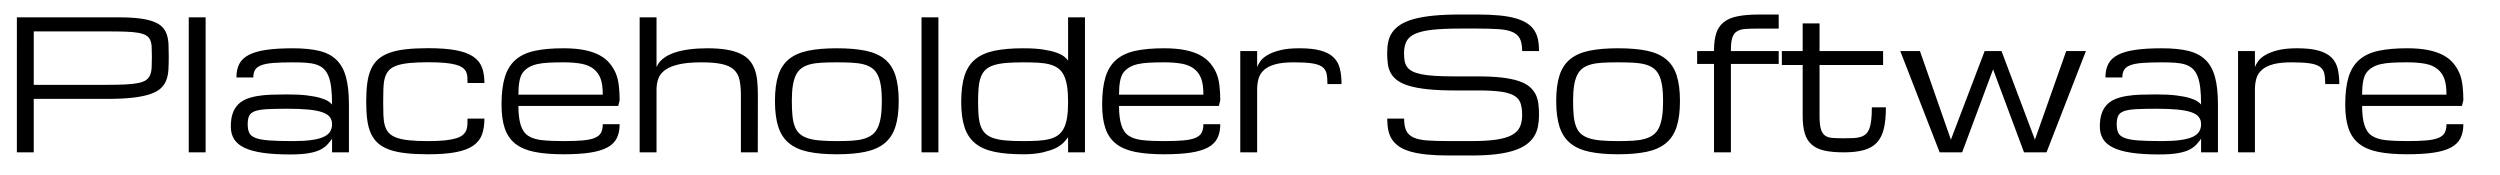<svg viewBox="0 0 1000 70" style="width:100%; max-height:100%" xmlns="http://www.w3.org/2000/svg">
      <path
         d="m 962.844,61.707 c -4.5,-1e-6 -8.32,-0.311 -11.461,-0.932 -3.141,-0.621 -5.695,-1.693 -7.664,-3.217 -1.969,-1.523 -3.398,-3.562 -4.289,-6.117 -0.891,-2.555 -1.336,-5.766 -1.336,-9.633 0,-4.43 0.445,-8.092 1.336,-10.986 0.891,-2.894 2.32,-5.197 4.289,-6.908 1.969,-1.711 4.523,-2.906 7.664,-3.586 3.141,-0.68 6.961,-1.019 11.461,-1.02 3.211,4.2e-5 5.994,0.234 8.35,0.703 2.355,0.469 4.371,1.148 6.047,2.039 1.676,0.891 3.035,1.969 4.078,3.234 1.043,1.266 1.863,2.596 2.461,3.99 0.598,1.395 1.008,3.029 1.23,4.904 0.223,1.875 0.334,3.855 0.334,5.941 l -0.562,2.25 -39.938,0 c -10e-6,3.094 0.305,5.631 0.914,7.611 0.609,1.98 1.617,3.428 3.023,4.342 1.406,0.914 3.258,1.494 5.555,1.74 2.297,0.246 5.133,0.369 8.508,0.369 3.094,5e-6 5.654,-0.088 7.682,-0.264 2.027,-0.176 3.639,-0.51 4.834,-1.002 1.195,-0.492 2.033,-1.178 2.514,-2.057 0.48,-0.879 0.721,-2.021 0.721,-3.428 l 6.75,0 c -5e-5,2.18 -0.381,4.037 -1.143,5.572 -0.762,1.535 -2.022,2.777 -3.779,3.727 -1.758,0.949 -4.072,1.641 -6.943,2.074 -2.871,0.434 -6.416,0.65 -10.635,0.65 z m 0,-36.773 c -2.25,3.6e-5 -4.26,0.047 -6.029,0.141 -1.77,0.094 -3.316,0.299 -4.641,0.615 -1.324,0.316 -2.455,0.773 -3.393,1.371 -0.938,0.598 -1.693,1.301 -2.268,2.109 -0.574,0.809 -0.996,1.945 -1.266,3.41 -0.27,1.465 -0.404,3.229 -0.404,5.291 l 33.75,0 c -4e-5,-2.742 -0.293,-4.893 -0.879,-6.451 -0.586,-1.559 -1.512,-2.842 -2.777,-3.85 -1.266,-1.008 -2.895,-1.699 -4.887,-2.074 -1.992,-0.375 -4.395,-0.562 -7.207,-0.562 z m -32.75,8.684 c -4e-5,-1.687 -0.123,-3.088 -0.369,-4.201 -0.246,-1.113 -0.826,-2.004 -1.74,-2.672 -0.914,-0.668 -2.268,-1.137 -4.061,-1.406 -1.793,-0.269 -4.236,-0.404 -7.33,-0.404 -3.023,3.6e-5 -5.484,0.264 -7.383,0.791 -1.898,0.527 -3.387,1.272 -4.465,2.232 -1.078,0.961 -1.811,2.109 -2.197,3.445 -0.387,1.336 -0.58,2.824 -0.58,4.465 l 0,25.066 -6.75,0 0,-40.5 6.75,0 0,6.434 c 0.234,-0.727 0.668,-1.529 1.301,-2.408 0.633,-0.879 1.594,-1.699 2.883,-2.461 1.289,-0.762 2.959,-1.4 5.01,-1.916 2.051,-0.516 4.611,-0.773 7.682,-0.773 3.516,4.2e-5 6.375,0.311 8.578,0.932 2.203,0.621 3.92,1.535 5.15,2.742 1.23,1.207 2.062,2.701 2.496,4.482 0.434,1.781 0.65,3.832 0.65,6.152 z m -49.66,21.762 c -0.07,0.281 -0.598,0.984 -1.582,2.109 -0.703,0.844 -1.641,1.588 -2.812,2.232 -1.172,0.645 -2.736,1.148 -4.693,1.512 -1.957,0.363 -4.529,0.545 -7.717,0.545 -4.242,0 -7.863,-0.217 -10.863,-0.65 -3,-0.434 -5.449,-1.102 -7.348,-2.004 -1.898,-0.902 -3.287,-2.057 -4.166,-3.463 -0.879,-1.406 -1.318,-3.082 -1.318,-5.027 0,-2.039 0.24,-3.768 0.721,-5.186 0.48,-1.418 1.184,-2.607 2.109,-3.568 0.926,-0.961 2.045,-1.711 3.357,-2.25 1.312,-0.539 2.807,-0.949 4.482,-1.23 1.676,-0.281 3.51,-0.457 5.502,-0.527 1.992,-0.07 4.113,-0.105 6.363,-0.105 3.211,2.3e-5 5.894,0.135 8.051,0.404 2.156,0.27 3.92,0.609 5.291,1.02 1.371,0.41 2.408,0.85 3.111,1.318 0.703,0.469 1.207,0.902 1.512,1.301 -4e-5,-2.625 -0.111,-4.863 -0.334,-6.715 -0.223,-1.852 -0.586,-3.398 -1.09,-4.641 -0.504,-1.242 -1.154,-2.232 -1.951,-2.971 -0.797,-0.738 -1.775,-1.295 -2.936,-1.67 -1.16,-0.375 -2.514,-0.615 -4.061,-0.721 -1.547,-0.105 -3.316,-0.158 -5.309,-0.158 -3.094,3.6e-5 -5.66,0.076 -7.699,0.229 -2.039,0.152 -3.656,0.451 -4.852,0.896 -1.195,0.445 -2.039,1.061 -2.531,1.846 -0.492,0.785 -0.738,1.811 -0.738,3.076 l -6.75,0 c 0,-2.133 0.381,-3.937 1.143,-5.414 0.762,-1.477 2.027,-2.678 3.797,-3.604 1.77,-0.926 4.096,-1.6 6.979,-2.021 2.883,-0.422 6.434,-0.633 10.652,-0.633 4.125,4.2e-5 7.617,0.34 10.477,1.02 2.859,0.68 5.174,1.875 6.943,3.586 1.769,1.711 3.047,4.014 3.832,6.908 0.785,2.895 1.178,6.557 1.178,10.986 l 0,19.125 -6.75,0 z m -15.68,1.055 c 2.977,5e-6 5.467,-0.141 7.471,-0.422 2.004,-0.281 3.615,-0.703 4.834,-1.266 1.219,-0.562 2.086,-1.266 2.602,-2.109 0.516,-0.844 0.773,-1.828 0.773,-2.953 -4e-5,-1.125 -0.299,-2.08 -0.896,-2.865 -0.598,-0.785 -1.594,-1.424 -2.988,-1.916 -1.395,-0.492 -3.24,-0.85 -5.537,-1.072 -2.297,-0.223 -5.133,-0.334 -8.508,-0.334 -3.375,1.8e-5 -6.1,0.059 -8.174,0.176 -2.074,0.117 -3.674,0.387 -4.799,0.809 -1.125,0.422 -1.881,1.043 -2.268,1.863 -0.387,0.82 -0.58,1.934 -0.58,3.34 -10e-6,1.406 0.205,2.549 0.615,3.428 0.41,0.879 1.248,1.564 2.514,2.057 1.266,0.492 3.088,0.826 5.467,1.002 2.379,0.176 5.537,0.264 9.475,0.264 z m -30.395,-36 -7.875,0 -12.516,35.438 -13.359,-35.438 -6.75,0 -13.5,35.438 -12.375,-35.438 -7.875,0 15.75,40.5 9,0 12.375,-33.188 12.375,33.188 9,0 z m -80,22.5 c -4e-5,3.445 -0.281,6.322 -0.844,8.631 -0.563,2.309 -1.506,4.154 -2.83,5.537 -1.324,1.383 -3.064,2.367 -5.221,2.953 -2.156,0.586 -4.816,0.879 -7.98,0.879 -3.07,0 -5.648,-0.234 -7.734,-0.703 -2.086,-0.469 -3.773,-1.266 -5.062,-2.391 -1.289,-1.125 -2.215,-2.625 -2.777,-4.5 -0.563,-1.875 -0.844,-4.219 -0.844,-7.031 l 0,-20.32 -8.332,0 0,-5.555 8.332,0 0,-11.074 6.75,0 0,11.074 25.418,0 0,5.555 -25.418,0 0,20.32 c -2e-5,2.25 0.17,3.984 0.51,5.203 0.34,1.219 0.885,2.109 1.635,2.672 0.75,0.563 1.74,0.891 2.971,0.984 1.23,0.094 2.736,0.141 4.518,0.141 1.406,6e-6 2.666,-0.023 3.779,-0.07 1.113,-0.047 2.086,-0.193 2.918,-0.439 0.832,-0.246 1.541,-0.621 2.127,-1.125 0.586,-0.504 1.061,-1.213 1.424,-2.127 0.363,-0.914 0.627,-2.068 0.791,-3.463 0.164,-1.395 0.246,-3.111 0.246,-5.15 z m -62,-17.367 0,35.367 -6.75,0 0,-35.367 -6.75,0 0,-5.133 6.75,0 0,-0.352 c -10e-6,-2.742 0.305,-5.027 0.914,-6.855 0.609,-1.828 1.617,-3.293 3.023,-4.395 1.406,-1.102 3.264,-1.881 5.572,-2.338 2.309,-0.457 5.15,-0.685 8.525,-0.686 l 7.84,0 0,5.625 -7.875,0 c -2.133,5e-5 -3.914,0.047 -5.344,0.141 -1.43,0.094 -2.584,0.41 -3.463,0.949 -0.879,0.539 -1.506,1.395 -1.881,2.566 -0.375,1.172 -0.563,2.836 -0.562,4.992 l 0,0.352 19.125,0 0,5.133 z m -69.875,14.836 c 0,-4.148 0.445,-7.582 1.336,-10.301 0.891,-2.719 2.32,-4.875 4.289,-6.469 1.969,-1.594 4.523,-2.713 7.664,-3.357 3.141,-0.644 6.961,-0.967 11.461,-0.967 4.5,4.2e-5 8.32,0.322 11.461,0.967 3.141,0.645 5.695,1.764 7.664,3.357 1.969,1.594 3.398,3.75 4.289,6.469 0.891,2.719 1.336,6.152 1.336,10.301 -5e-5,4.148 -0.445,7.594 -1.336,10.336 -0.891,2.742 -2.32,4.922 -4.289,6.539 -1.969,1.617 -4.523,2.76 -7.664,3.428 -3.141,0.668 -6.961,1.002 -11.461,1.002 -4.5,-1e-6 -8.32,-0.334 -11.461,-1.002 -3.141,-0.668 -5.695,-1.811 -7.664,-3.428 -1.969,-1.617 -3.398,-3.797 -4.289,-6.539 -0.891,-2.742 -1.336,-6.187 -1.336,-10.336 z m 6.75,0 c -10e-6,2.25 0.082,4.207 0.246,5.871 0.164,1.664 0.475,3.094 0.932,4.289 0.457,1.195 1.096,2.168 1.916,2.918 0.82,0.75 1.898,1.348 3.234,1.793 1.336,0.445 2.959,0.75 4.869,0.914 1.91,0.164 4.178,0.246 6.803,0.246 2.25,5e-6 4.26,-0.053 6.029,-0.158 1.77,-0.105 3.316,-0.346 4.641,-0.721 1.324,-0.375 2.455,-0.908 3.393,-1.6 0.937,-0.691 1.693,-1.635 2.268,-2.83 0.574,-1.195 0.996,-2.666 1.266,-4.412 0.269,-1.746 0.404,-3.85 0.404,-6.311 -4e-5,-2.414 -0.135,-4.471 -0.404,-6.17 -0.27,-1.699 -0.691,-3.123 -1.266,-4.271 -0.574,-1.148 -1.33,-2.057 -2.268,-2.725 -0.938,-0.668 -2.068,-1.172 -3.393,-1.512 -1.324,-0.34 -2.871,-0.557 -4.641,-0.65 -1.77,-0.094 -3.779,-0.141 -6.029,-0.141 -2.25,3.6e-5 -4.26,0.047 -6.029,0.141 -1.77,0.094 -3.316,0.311 -4.641,0.65 -1.324,0.34 -2.455,0.844 -3.393,1.512 -0.938,0.668 -1.693,1.576 -2.268,2.725 -0.574,1.148 -0.996,2.572 -1.266,4.271 -0.27,1.699 -0.404,3.756 -0.404,6.17 z m -38.094,-9.844 c 3.703,3.1e-5 6.879,0.152 9.527,0.457 2.648,0.305 4.881,0.756 6.697,1.354 1.816,0.598 3.264,1.342 4.342,2.232 1.078,0.891 1.91,1.904 2.496,3.041 0.586,1.137 0.967,2.408 1.143,3.814 0.176,1.406 0.264,2.93 0.264,4.57 -6e-5,1.641 -0.147,3.182 -0.439,4.623 -0.293,1.441 -0.815,2.76 -1.564,3.955 -0.75,1.195 -1.77,2.262 -3.059,3.199 -1.289,0.938 -2.93,1.734 -4.922,2.391 -1.992,0.656 -4.389,1.154 -7.189,1.494 -2.801,0.34 -6.076,0.51 -9.826,0.51 l -9,0 c -3.375,-10e-7 -6.328,-0.129 -8.859,-0.387 -2.531,-0.258 -4.711,-0.65 -6.539,-1.178 -1.828,-0.527 -3.34,-1.195 -4.535,-2.004 -1.195,-0.809 -2.15,-1.758 -2.865,-2.848 -0.715,-1.09 -1.213,-2.332 -1.494,-3.727 -0.281,-1.395 -0.422,-2.936 -0.422,-4.623 l 6.75,0 c -10e-6,2.109 0.305,3.762 0.914,4.957 0.609,1.195 1.617,2.092 3.023,2.689 1.406,0.598 3.252,0.973 5.537,1.125 2.285,0.152 5.115,0.229 8.49,0.229 l 9,0 c 3.937,5e-6 7.207,-0.187 9.809,-0.562 2.602,-0.375 4.676,-0.973 6.223,-1.793 1.547,-0.82 2.637,-1.893 3.27,-3.217 0.633,-1.324 0.949,-2.936 0.949,-4.834 -5e-5,-1.898 -0.217,-3.48 -0.65,-4.746 -0.434,-1.266 -1.289,-2.273 -2.566,-3.023 -1.277,-0.75 -3.076,-1.283 -5.396,-1.6 -2.32,-0.316 -5.356,-0.475 -9.105,-0.475 l -9.281,0 c -4.125,2.5e-5 -7.658,-0.152 -10.6,-0.457 -2.941,-0.305 -5.408,-0.744 -7.4,-1.318 -1.992,-0.574 -3.586,-1.289 -4.781,-2.145 -1.195,-0.855 -2.104,-1.834 -2.725,-2.936 -0.621,-1.102 -1.025,-2.326 -1.213,-3.674 -0.188,-1.348 -0.281,-2.807 -0.281,-4.377 0,-1.641 0.146,-3.164 0.439,-4.57 0.293,-1.406 0.838,-2.678 1.635,-3.814 0.797,-1.137 1.887,-2.15 3.27,-3.041 1.383,-0.891 3.158,-1.635 5.326,-2.232 2.168,-0.598 4.775,-1.049 7.822,-1.354 3.047,-0.305 6.633,-0.457 10.758,-0.457 l 6.75,0 c 3.375,5.51e-5 6.328,0.123 8.859,0.369 2.531,0.246 4.711,0.633 6.539,1.16 1.828,0.527 3.346,1.184 4.553,1.969 1.207,0.785 2.168,1.723 2.883,2.812 0.715,1.09 1.213,2.326 1.494,3.709 0.281,1.383 0.422,2.918 0.422,4.605 l -6.75,0 c -5e-5,-2.109 -0.305,-3.762 -0.914,-4.957 -0.609,-1.195 -1.617,-2.092 -3.023,-2.689 -1.406,-0.598 -3.258,-0.973 -5.555,-1.125 -2.297,-0.152 -5.133,-0.228 -8.508,-0.229 l -6.75,0 c -4.5,5e-5 -8.203,0.158 -11.109,0.475 -2.906,0.316 -5.203,0.85 -6.891,1.6 -1.688,0.75 -2.859,1.758 -3.516,3.023 -0.656,1.266 -0.984,2.848 -0.984,4.746 -10e-6,1.172 0.082,2.215 0.246,3.129 0.164,0.914 0.498,1.717 1.002,2.408 0.504,0.691 1.213,1.272 2.127,1.74 0.914,0.469 2.121,0.856 3.621,1.16 1.5,0.305 3.334,0.522 5.502,0.65 2.168,0.129 4.752,0.193 7.752,0.193 z m -60.156,3.059 c -4e-5,-1.687 -0.123,-3.088 -0.369,-4.201 -0.246,-1.113 -0.826,-2.004 -1.74,-2.672 -0.914,-0.668 -2.268,-1.137 -4.061,-1.406 -1.793,-0.269 -4.236,-0.404 -7.33,-0.404 -3.023,3.6e-5 -5.484,0.264 -7.383,0.791 -1.898,0.527 -3.387,1.272 -4.465,2.232 -1.078,0.961 -1.811,2.109 -2.197,3.445 -0.387,1.336 -0.58,2.824 -0.58,4.465 l 0,25.066 -6.75,0 0,-40.5 6.75,0 0,6.434 c 0.234,-0.727 0.668,-1.529 1.301,-2.408 0.633,-0.879 1.594,-1.699 2.883,-2.461 1.289,-0.762 2.959,-1.4 5.01,-1.916 2.051,-0.516 4.611,-0.773 7.682,-0.773 3.516,4.2e-5 6.375,0.311 8.578,0.932 2.203,0.621 3.92,1.535 5.15,2.742 1.23,1.207 2.062,2.701 2.496,4.482 0.434,1.781 0.65,3.832 0.65,6.152 z m -65.375,28.09 c -4.5,-1e-6 -8.32,-0.311 -11.461,-0.932 -3.141,-0.621 -5.695,-1.693 -7.664,-3.217 -1.969,-1.523 -3.398,-3.562 -4.289,-6.117 -0.891,-2.555 -1.336,-5.766 -1.336,-9.633 0,-4.43 0.445,-8.092 1.336,-10.986 0.891,-2.894 2.32,-5.197 4.289,-6.908 1.969,-1.711 4.523,-2.906 7.664,-3.586 3.141,-0.68 6.961,-1.019 11.461,-1.02 3.211,4.2e-5 5.994,0.234 8.35,0.703 2.355,0.469 4.371,1.148 6.047,2.039 1.676,0.891 3.035,1.969 4.078,3.234 1.043,1.266 1.863,2.596 2.461,3.99 0.598,1.395 1.008,3.029 1.23,4.904 0.223,1.875 0.334,3.855 0.334,5.941 l -0.562,2.25 -39.938,0 c -1e-5,3.094 0.305,5.631 0.914,7.611 0.609,1.98 1.617,3.428 3.023,4.342 1.406,0.914 3.258,1.494 5.555,1.74 2.297,0.246 5.133,0.369 8.508,0.369 3.094,5e-6 5.654,-0.088 7.682,-0.264 2.027,-0.176 3.639,-0.51 4.834,-1.002 1.195,-0.492 2.033,-1.178 2.514,-2.057 0.48,-0.879 0.721,-2.021 0.721,-3.428 l 6.75,0 c -5e-5,2.18 -0.381,4.037 -1.143,5.572 -0.762,1.535 -2.022,2.777 -3.779,3.727 -1.758,0.949 -4.072,1.641 -6.943,2.074 -2.871,0.434 -6.416,0.65 -10.635,0.65 z m 0,-36.773 c -2.25,3.6e-5 -4.26,0.047 -6.029,0.141 -1.77,0.094 -3.316,0.299 -4.641,0.615 -1.324,0.316 -2.455,0.773 -3.393,1.371 -0.938,0.598 -1.693,1.301 -2.268,2.109 -0.574,0.809 -0.996,1.945 -1.266,3.41 -0.27,1.465 -0.404,3.229 -0.404,5.291 l 33.75,0 c -4e-5,-2.742 -0.293,-4.893 -0.879,-6.451 -0.586,-1.559 -1.512,-2.842 -2.777,-3.85 -1.266,-1.008 -2.895,-1.699 -4.887,-2.074 -1.992,-0.375 -4.395,-0.562 -7.207,-0.562 z m -56.375,36.773 c -4.5,-1e-6 -8.32,-0.328 -11.461,-0.984 -3.141,-0.656 -5.695,-1.781 -7.664,-3.375 -1.969,-1.594 -3.398,-3.738 -4.289,-6.434 -0.891,-2.695 -1.336,-6.082 -1.336,-10.16 0,-4.219 0.445,-7.711 1.336,-10.477 0.891,-2.766 2.32,-4.957 4.289,-6.574 1.969,-1.617 4.523,-2.754 7.664,-3.41 3.141,-0.656 6.961,-0.984 11.461,-0.984 3.187,4.2e-5 5.859,0.164 8.016,0.492 2.156,0.328 3.92,0.738 5.291,1.23 1.371,0.492 2.414,1.025 3.129,1.6 0.715,0.574 1.236,1.107 1.564,1.6 l 0,-17.297 6.75,0 0,54 -6.75,0 0,-6.012 c -4e-5,6e-6 -0.563,0.668 -1.688,2.004 -0.984,0.961 -2.074,1.734 -3.27,2.32 -1.195,0.586 -2.871,1.143 -5.027,1.67 -2.156,0.527 -4.828,0.791 -8.016,0.791 z m 0,-5.273 c 2.25,5e-6 4.254,-0.053 6.012,-0.158 1.758,-0.105 3.305,-0.334 4.641,-0.686 1.336,-0.352 2.467,-0.873 3.393,-1.564 0.926,-0.691 1.682,-1.611 2.268,-2.76 0.586,-1.148 1.014,-2.572 1.283,-4.271 0.269,-1.699 0.404,-3.744 0.404,-6.135 -4e-5,-2.484 -0.135,-4.6 -0.404,-6.346 -0.27,-1.746 -0.697,-3.211 -1.283,-4.395 -0.586,-1.184 -1.342,-2.115 -2.268,-2.795 -0.926,-0.68 -2.057,-1.201 -3.393,-1.564 -1.336,-0.363 -2.883,-0.592 -4.641,-0.686 -1.758,-0.094 -3.762,-0.141 -6.012,-0.141 -2.625,3.6e-5 -4.893,0.082 -6.803,0.246 -1.91,0.164 -3.533,0.457 -4.869,0.879 -1.336,0.422 -2.42,1.008 -3.252,1.758 -0.832,0.75 -1.477,1.711 -1.934,2.883 -0.457,1.172 -0.762,2.584 -0.914,4.236 -0.152,1.652 -0.229,3.592 -0.229,5.818 -1e-5,2.203 0.076,4.119 0.229,5.748 0.152,1.629 0.457,3.023 0.914,4.184 0.457,1.16 1.102,2.115 1.934,2.865 0.832,0.75 1.916,1.336 3.252,1.758 1.336,0.422 2.959,0.715 4.869,0.879 1.91,0.164 4.178,0.246 6.803,0.246 z m -40.625,-49.5 6.75,0 0,54 -6.75,0 z m -58.625,33.469 c 0,-4.148 0.445,-7.582 1.336,-10.301 0.891,-2.719 2.32,-4.875 4.289,-6.469 1.969,-1.594 4.523,-2.713 7.664,-3.357 3.141,-0.644 6.961,-0.967 11.461,-0.967 4.5,4.2e-5 8.32,0.322 11.461,0.967 3.141,0.645 5.695,1.764 7.664,3.357 1.969,1.594 3.398,3.75 4.289,6.469 0.891,2.719 1.336,6.152 1.336,10.301 -5e-5,4.148 -0.445,7.594 -1.336,10.336 -0.891,2.742 -2.32,4.922 -4.289,6.539 -1.969,1.617 -4.523,2.76 -7.664,3.428 -3.141,0.668 -6.961,1.002 -11.461,1.002 -4.5,-1e-6 -8.32,-0.334 -11.461,-1.002 -3.141,-0.668 -5.695,-1.811 -7.664,-3.428 -1.969,-1.617 -3.398,-3.797 -4.289,-6.539 -0.891,-2.742 -1.336,-6.187 -1.336,-10.336 z m 6.75,0 c -1e-5,2.25 0.082,4.207 0.246,5.871 0.164,1.664 0.475,3.094 0.932,4.289 0.457,1.195 1.096,2.168 1.916,2.918 0.82,0.75 1.898,1.348 3.234,1.793 1.336,0.445 2.959,0.75 4.869,0.914 1.91,0.164 4.178,0.246 6.803,0.246 2.25,5e-6 4.26,-0.053 6.029,-0.158 1.77,-0.105 3.316,-0.346 4.641,-0.721 1.324,-0.375 2.455,-0.908 3.393,-1.6 0.937,-0.691 1.693,-1.635 2.268,-2.83 0.574,-1.195 0.996,-2.666 1.266,-4.412 0.269,-1.746 0.404,-3.85 0.404,-6.311 -4e-5,-2.414 -0.135,-4.471 -0.404,-6.17 -0.27,-1.699 -0.691,-3.123 -1.266,-4.271 -0.574,-1.148 -1.33,-2.057 -2.268,-2.725 -0.938,-0.668 -2.068,-1.172 -3.393,-1.512 -1.324,-0.34 -2.871,-0.557 -4.641,-0.65 -1.77,-0.094 -3.779,-0.141 -6.029,-0.141 -2.25,3.6e-5 -4.26,0.047 -6.029,0.141 -1.77,0.094 -3.316,0.311 -4.641,0.65 -1.324,0.34 -2.455,0.844 -3.393,1.512 -0.938,0.668 -1.693,1.576 -2.268,2.725 -0.574,1.148 -0.996,2.572 -1.266,4.271 -0.27,1.699 -0.404,3.756 -0.404,6.17 z m -20.375,20.531 0,-22.852 c -4e-5,-2.437 -0.188,-4.494 -0.562,-6.17 -0.375,-1.676 -1.125,-3.029 -2.25,-4.061 -1.125,-1.031 -2.719,-1.775 -4.781,-2.232 -2.063,-0.457 -4.781,-0.686 -8.156,-0.686 -3.656,3.6e-5 -6.65,0.264 -8.982,0.791 -2.332,0.527 -4.166,1.266 -5.502,2.215 -1.336,0.949 -2.256,2.092 -2.76,3.428 -0.504,1.336 -0.756,2.824 -0.756,4.465 l 0,25.102 -6.75,0 0,-54 6.75,0 0,19.898 c 0.469,-1.102 1.137,-2.051 2.004,-2.848 0.867,-0.797 1.869,-1.477 3.006,-2.039 1.137,-0.562 2.361,-1.014 3.674,-1.354 1.312,-0.34 2.643,-0.603 3.99,-0.791 1.348,-0.187 2.672,-0.316 3.973,-0.387 1.301,-0.07 2.502,-0.105 3.604,-0.105 3,4.2e-5 5.584,0.182 7.752,0.545 2.168,0.363 4.008,0.902 5.52,1.617 1.512,0.715 2.725,1.6 3.639,2.654 0.914,1.055 1.623,2.279 2.127,3.674 0.504,1.395 0.838,2.953 1.002,4.676 0.164,1.723 0.246,3.592 0.246,5.607 l -0.035,22.852 z m -71,0.773 c -4.5,-1e-6 -8.32,-0.311 -11.461,-0.932 -3.141,-0.621 -5.695,-1.693 -7.664,-3.217 -1.969,-1.523 -3.398,-3.562 -4.289,-6.117 -0.891,-2.555 -1.336,-5.766 -1.336,-9.633 0,-4.43 0.445,-8.092 1.336,-10.986 0.891,-2.894 2.32,-5.197 4.289,-6.908 1.969,-1.711 4.523,-2.906 7.664,-3.586 3.141,-0.68 6.961,-1.019 11.461,-1.02 3.211,4.2e-5 5.994,0.234 8.35,0.703 2.355,0.469 4.371,1.148 6.047,2.039 1.676,0.891 3.035,1.969 4.078,3.234 1.043,1.266 1.863,2.596 2.461,3.99 0.598,1.395 1.008,3.029 1.23,4.904 0.223,1.875 0.334,3.855 0.334,5.941 l -0.562,2.25 -39.938,0 c -1e-5,3.094 0.305,5.631 0.914,7.611 0.609,1.98 1.617,3.428 3.023,4.342 1.406,0.914 3.258,1.494 5.555,1.74 2.297,0.246 5.133,0.369 8.508,0.369 3.094,5e-6 5.654,-0.088 7.682,-0.264 2.027,-0.176 3.639,-0.51 4.834,-1.002 1.195,-0.492 2.033,-1.178 2.514,-2.057 0.48,-0.879 0.721,-2.021 0.721,-3.428 l 6.75,0 c -5e-5,2.18 -0.381,4.037 -1.143,5.572 -0.762,1.535 -2.022,2.777 -3.779,3.727 -1.758,0.949 -4.072,1.641 -6.943,2.074 -2.871,0.434 -6.416,0.65 -10.635,0.65 z m 0,-36.773 c -2.25,3.6e-5 -4.26,0.047 -6.029,0.141 -1.77,0.094 -3.316,0.299 -4.641,0.615 -1.324,0.316 -2.455,0.773 -3.393,1.371 -0.938,0.598 -1.693,1.301 -2.268,2.109 -0.574,0.809 -0.996,1.945 -1.266,3.41 -0.27,1.465 -0.404,3.229 -0.404,5.291 l 33.75,0 c -4e-5,-2.742 -0.293,-4.893 -0.879,-6.451 -0.586,-1.559 -1.512,-2.842 -2.777,-3.85 -1.266,-1.008 -2.895,-1.699 -4.887,-2.074 -1.992,-0.375 -4.395,-0.562 -7.207,-0.562 z m -78.875,15.82 c 0,-2.812 0.141,-5.297 0.422,-7.453 0.281,-2.156 0.779,-4.031 1.494,-5.625 0.715,-1.594 1.676,-2.924 2.883,-3.99 1.207,-1.066 2.73,-1.928 4.57,-2.584 1.84,-0.656 4.025,-1.125 6.557,-1.406 2.531,-0.281 5.484,-0.422 8.859,-0.422 4.5,4.2e-5 8.203,0.275 11.109,0.826 2.906,0.551 5.203,1.395 6.891,2.531 1.687,1.137 2.859,2.578 3.516,4.324 0.656,1.746 0.984,3.826 0.984,6.24 l -6.75,0 c -4e-5,-0.867 -0.024,-1.676 -0.07,-2.426 -0.047,-0.75 -0.217,-1.43 -0.51,-2.039 -0.293,-0.609 -0.756,-1.154 -1.389,-1.635 -0.633,-0.48 -1.535,-0.885 -2.707,-1.213 -1.172,-0.328 -2.654,-0.574 -4.447,-0.738 -1.793,-0.164 -4.002,-0.246 -6.627,-0.246 -3,3.6e-5 -5.525,0.106 -7.576,0.316 -2.051,0.211 -3.744,0.557 -5.08,1.037 -1.336,0.481 -2.367,1.125 -3.094,1.934 -0.727,0.809 -1.254,1.799 -1.582,2.971 -0.328,1.172 -0.521,2.549 -0.58,4.131 -0.059,1.582 -0.088,3.404 -0.088,5.467 -1e-5,2.016 0.029,3.803 0.088,5.361 0.059,1.559 0.252,2.918 0.58,4.078 0.328,1.16 0.855,2.139 1.582,2.936 0.727,0.797 1.758,1.441 3.094,1.934 1.336,0.492 3.029,0.844 5.08,1.055 2.051,0.211 4.576,0.316 7.576,0.316 2.625,5e-6 4.834,-0.094 6.627,-0.281 1.793,-0.187 3.275,-0.457 4.447,-0.809 1.172,-0.352 2.074,-0.785 2.707,-1.301 0.633,-0.516 1.096,-1.107 1.389,-1.775 0.293,-0.668 0.463,-1.406 0.51,-2.215 0.047,-0.809 0.07,-1.682 0.07,-2.619 l 6.75,0 c -5e-5,2.461 -0.328,4.594 -0.984,6.398 -0.656,1.805 -1.828,3.287 -3.516,4.447 -1.688,1.16 -3.984,2.021 -6.891,2.584 -2.906,0.562 -6.609,0.844 -11.109,0.844 -3.375,-1e-6 -6.328,-0.141 -8.859,-0.422 -2.531,-0.281 -4.717,-0.744 -6.557,-1.389 -1.84,-0.645 -3.363,-1.494 -4.57,-2.549 -1.207,-1.055 -2.168,-2.355 -2.883,-3.902 -0.715,-1.547 -1.213,-3.369 -1.494,-5.467 -0.281,-2.098 -0.422,-4.506 -0.422,-7.225 z m -13.66,14.625 c -0.07,0.281 -0.598,0.984 -1.582,2.109 -0.703,0.844 -1.641,1.588 -2.812,2.232 -1.172,0.645 -2.736,1.148 -4.693,1.512 -1.957,0.363 -4.529,0.545 -7.717,0.545 -4.242,0 -7.863,-0.217 -10.863,-0.65 -3,-0.434 -5.449,-1.102 -7.348,-2.004 -1.898,-0.902 -3.287,-2.057 -4.166,-3.463 -0.879,-1.406 -1.318,-3.082 -1.318,-5.027 -5e-6,-2.039 0.24,-3.768 0.721,-5.186 0.48,-1.418 1.184,-2.607 2.109,-3.568 0.926,-0.961 2.045,-1.711 3.357,-2.25 1.312,-0.539 2.807,-0.949 4.482,-1.23 1.676,-0.281 3.51,-0.457 5.502,-0.527 1.992,-0.07 4.113,-0.105 6.363,-0.105 3.211,2.3e-5 5.894,0.135 8.051,0.404 2.156,0.27 3.92,0.609 5.291,1.02 1.371,0.41 2.408,0.85 3.111,1.318 0.703,0.469 1.207,0.902 1.512,1.301 -5e-5,-2.625 -0.111,-4.863 -0.334,-6.715 -0.223,-1.852 -0.586,-3.398 -1.09,-4.641 -0.504,-1.242 -1.154,-2.232 -1.951,-2.971 -0.797,-0.738 -1.775,-1.295 -2.936,-1.67 -1.16,-0.375 -2.514,-0.615 -4.061,-0.721 -1.547,-0.105 -3.316,-0.158 -5.309,-0.158 -3.094,3.6e-5 -5.66,0.076 -7.699,0.229 -2.039,0.152 -3.656,0.451 -4.852,0.896 -1.195,0.445 -2.039,1.061 -2.531,1.846 -0.492,0.785 -0.738,1.811 -0.738,3.076 l -6.75,0 c -7e-6,-2.133 0.381,-3.937 1.143,-5.414 0.762,-1.477 2.027,-2.678 3.797,-3.604 1.77,-0.926 4.096,-1.6 6.979,-2.021 2.883,-0.422 6.434,-0.633 10.652,-0.633 4.125,4.2e-5 7.617,0.34 10.477,1.02 2.859,0.68 5.174,1.875 6.943,3.586 1.769,1.711 3.047,4.014 3.832,6.908 0.785,2.895 1.178,6.557 1.178,10.986 l 0,19.125 -6.75,0 z m -15.68,1.055 c 2.977,5e-6 5.467,-0.141 7.471,-0.422 2.004,-0.281 3.615,-0.703 4.834,-1.266 1.219,-0.562 2.086,-1.266 2.602,-2.109 0.516,-0.844 0.773,-1.828 0.773,-2.953 -5e-5,-1.125 -0.299,-2.08 -0.896,-2.865 -0.598,-0.785 -1.594,-1.424 -2.988,-1.916 -1.395,-0.492 -3.24,-0.85 -5.537,-1.072 -2.297,-0.223 -5.133,-0.334 -8.508,-0.334 -3.375,1.8e-5 -6.1,0.059 -8.174,0.176 -2.074,0.117 -3.674,0.387 -4.799,0.809 -1.125,0.422 -1.881,1.043 -2.268,1.863 -0.387,0.82 -0.58,1.934 -0.58,3.34 -1.1e-5,1.406 0.205,2.549 0.615,3.428 0.41,0.879 1.248,1.564 2.514,2.057 1.266,0.492 3.088,0.826 5.467,1.002 2.379,0.176 5.537,0.264 9.475,0.264 z M 75.5,6.934 l 6.75,0 0,54 -6.75,0 z m -68.75,0 40.57,0 c 3.352,5.4e-5 6.182,0.147 8.49,0.439 2.309,0.293 4.213,0.732 5.713,1.318 1.5,0.586 2.654,1.313 3.463,2.18 0.809,0.867 1.4,1.887 1.775,3.059 0.375,1.172 0.592,2.484 0.65,3.938 0.059,1.453 0.088,3.059 0.088,4.816 -6.8e-5,1.828 -0.041,3.516 -0.123,5.062 -0.082,1.547 -0.352,2.947 -0.809,4.201 -0.457,1.254 -1.184,2.355 -2.18,3.305 -0.996,0.949 -2.414,1.74 -4.254,2.373 -1.84,0.633 -4.172,1.113 -6.996,1.441 -2.824,0.328 -6.299,0.492 -10.424,0.492 l -29.215,0 0,21.375 -6.75,0 z m 6.75,27 29.215,0 c 3,2.7e-5 5.525,-0.053 7.576,-0.158 2.051,-0.105 3.744,-0.299 5.08,-0.58 1.336,-0.281 2.367,-0.68 3.094,-1.195 0.727,-0.516 1.26,-1.195 1.6,-2.039 0.34,-0.844 0.539,-1.857 0.598,-3.041 0.059,-1.184 0.088,-2.596 0.088,-4.236 -6.1e-5,-1.523 -0.029,-2.836 -0.088,-3.938 -0.059,-1.102 -0.258,-2.027 -0.598,-2.777 -0.34,-0.75 -0.873,-1.348 -1.6,-1.793 -0.727,-0.445 -1.758,-0.791 -3.094,-1.037 -1.336,-0.246 -3.029,-0.404 -5.08,-0.475 -2.051,-0.07 -4.576,-0.105 -7.576,-0.105 l -29.215,0 z" />
</svg>
